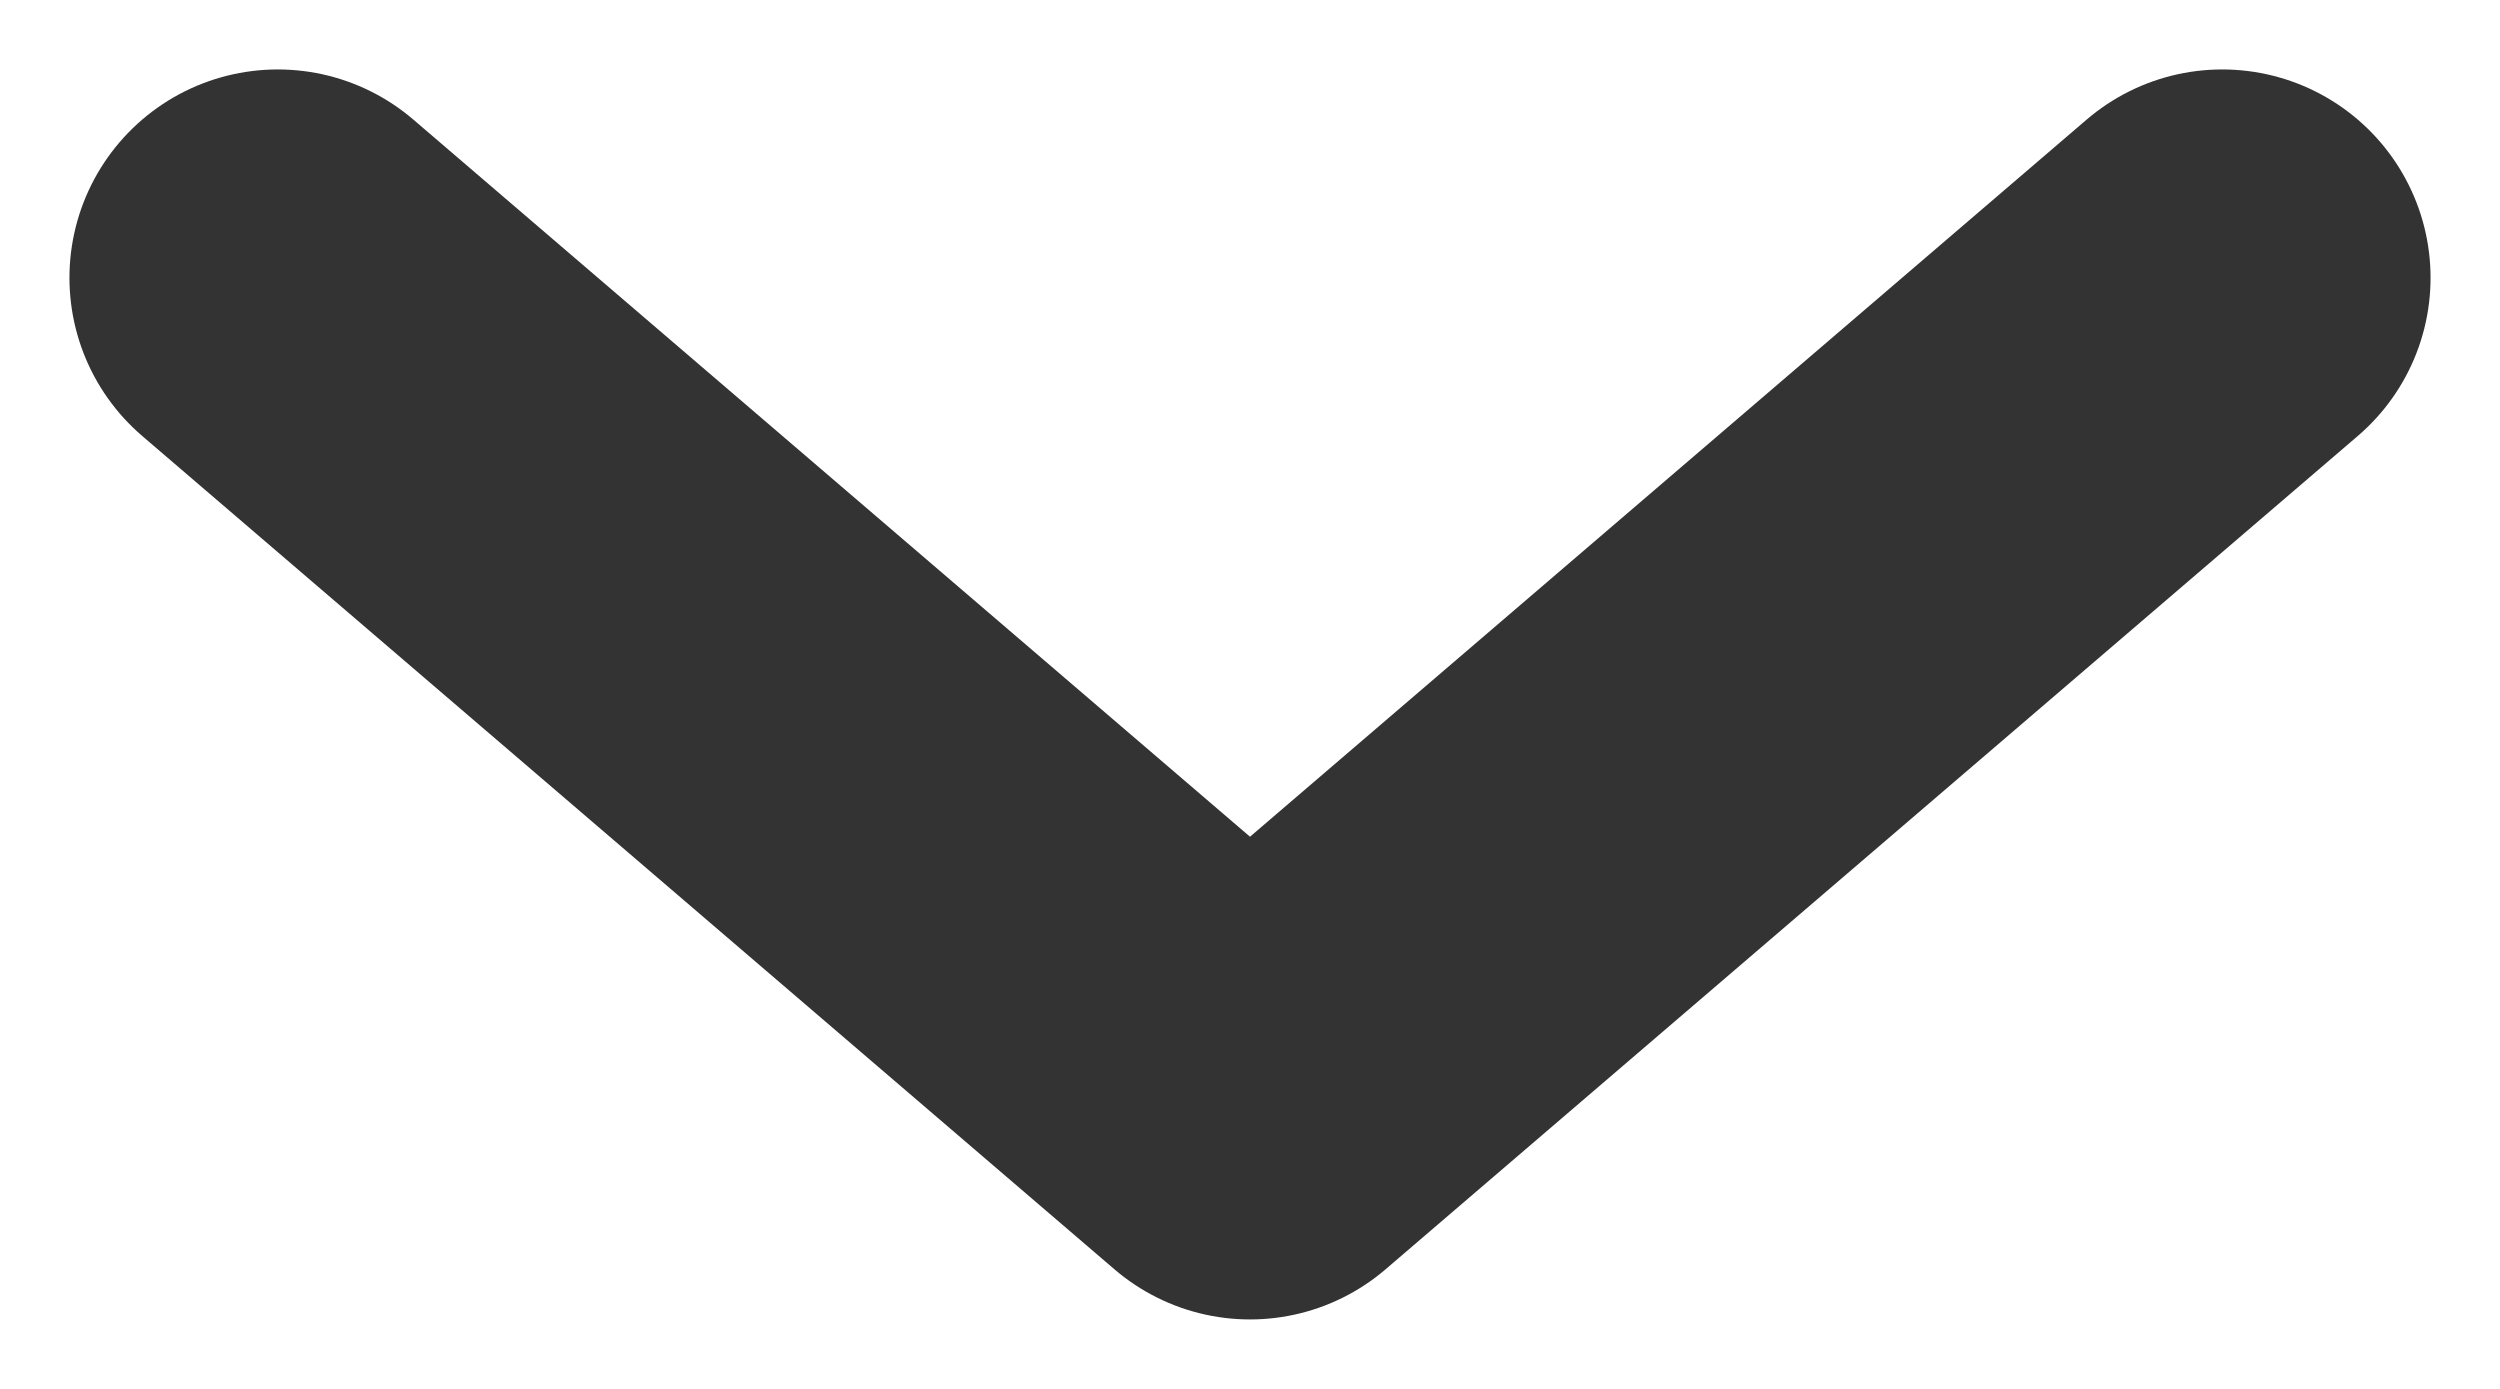 <svg width="9" height="5" viewBox="0 0 9 5" fill="none" xmlns="http://www.w3.org/2000/svg">
<path d="M1 1L4.5 4L8 1" stroke="#333333" stroke-width="1.5" stroke-linecap="round" stroke-linejoin="round"/>
</svg>
